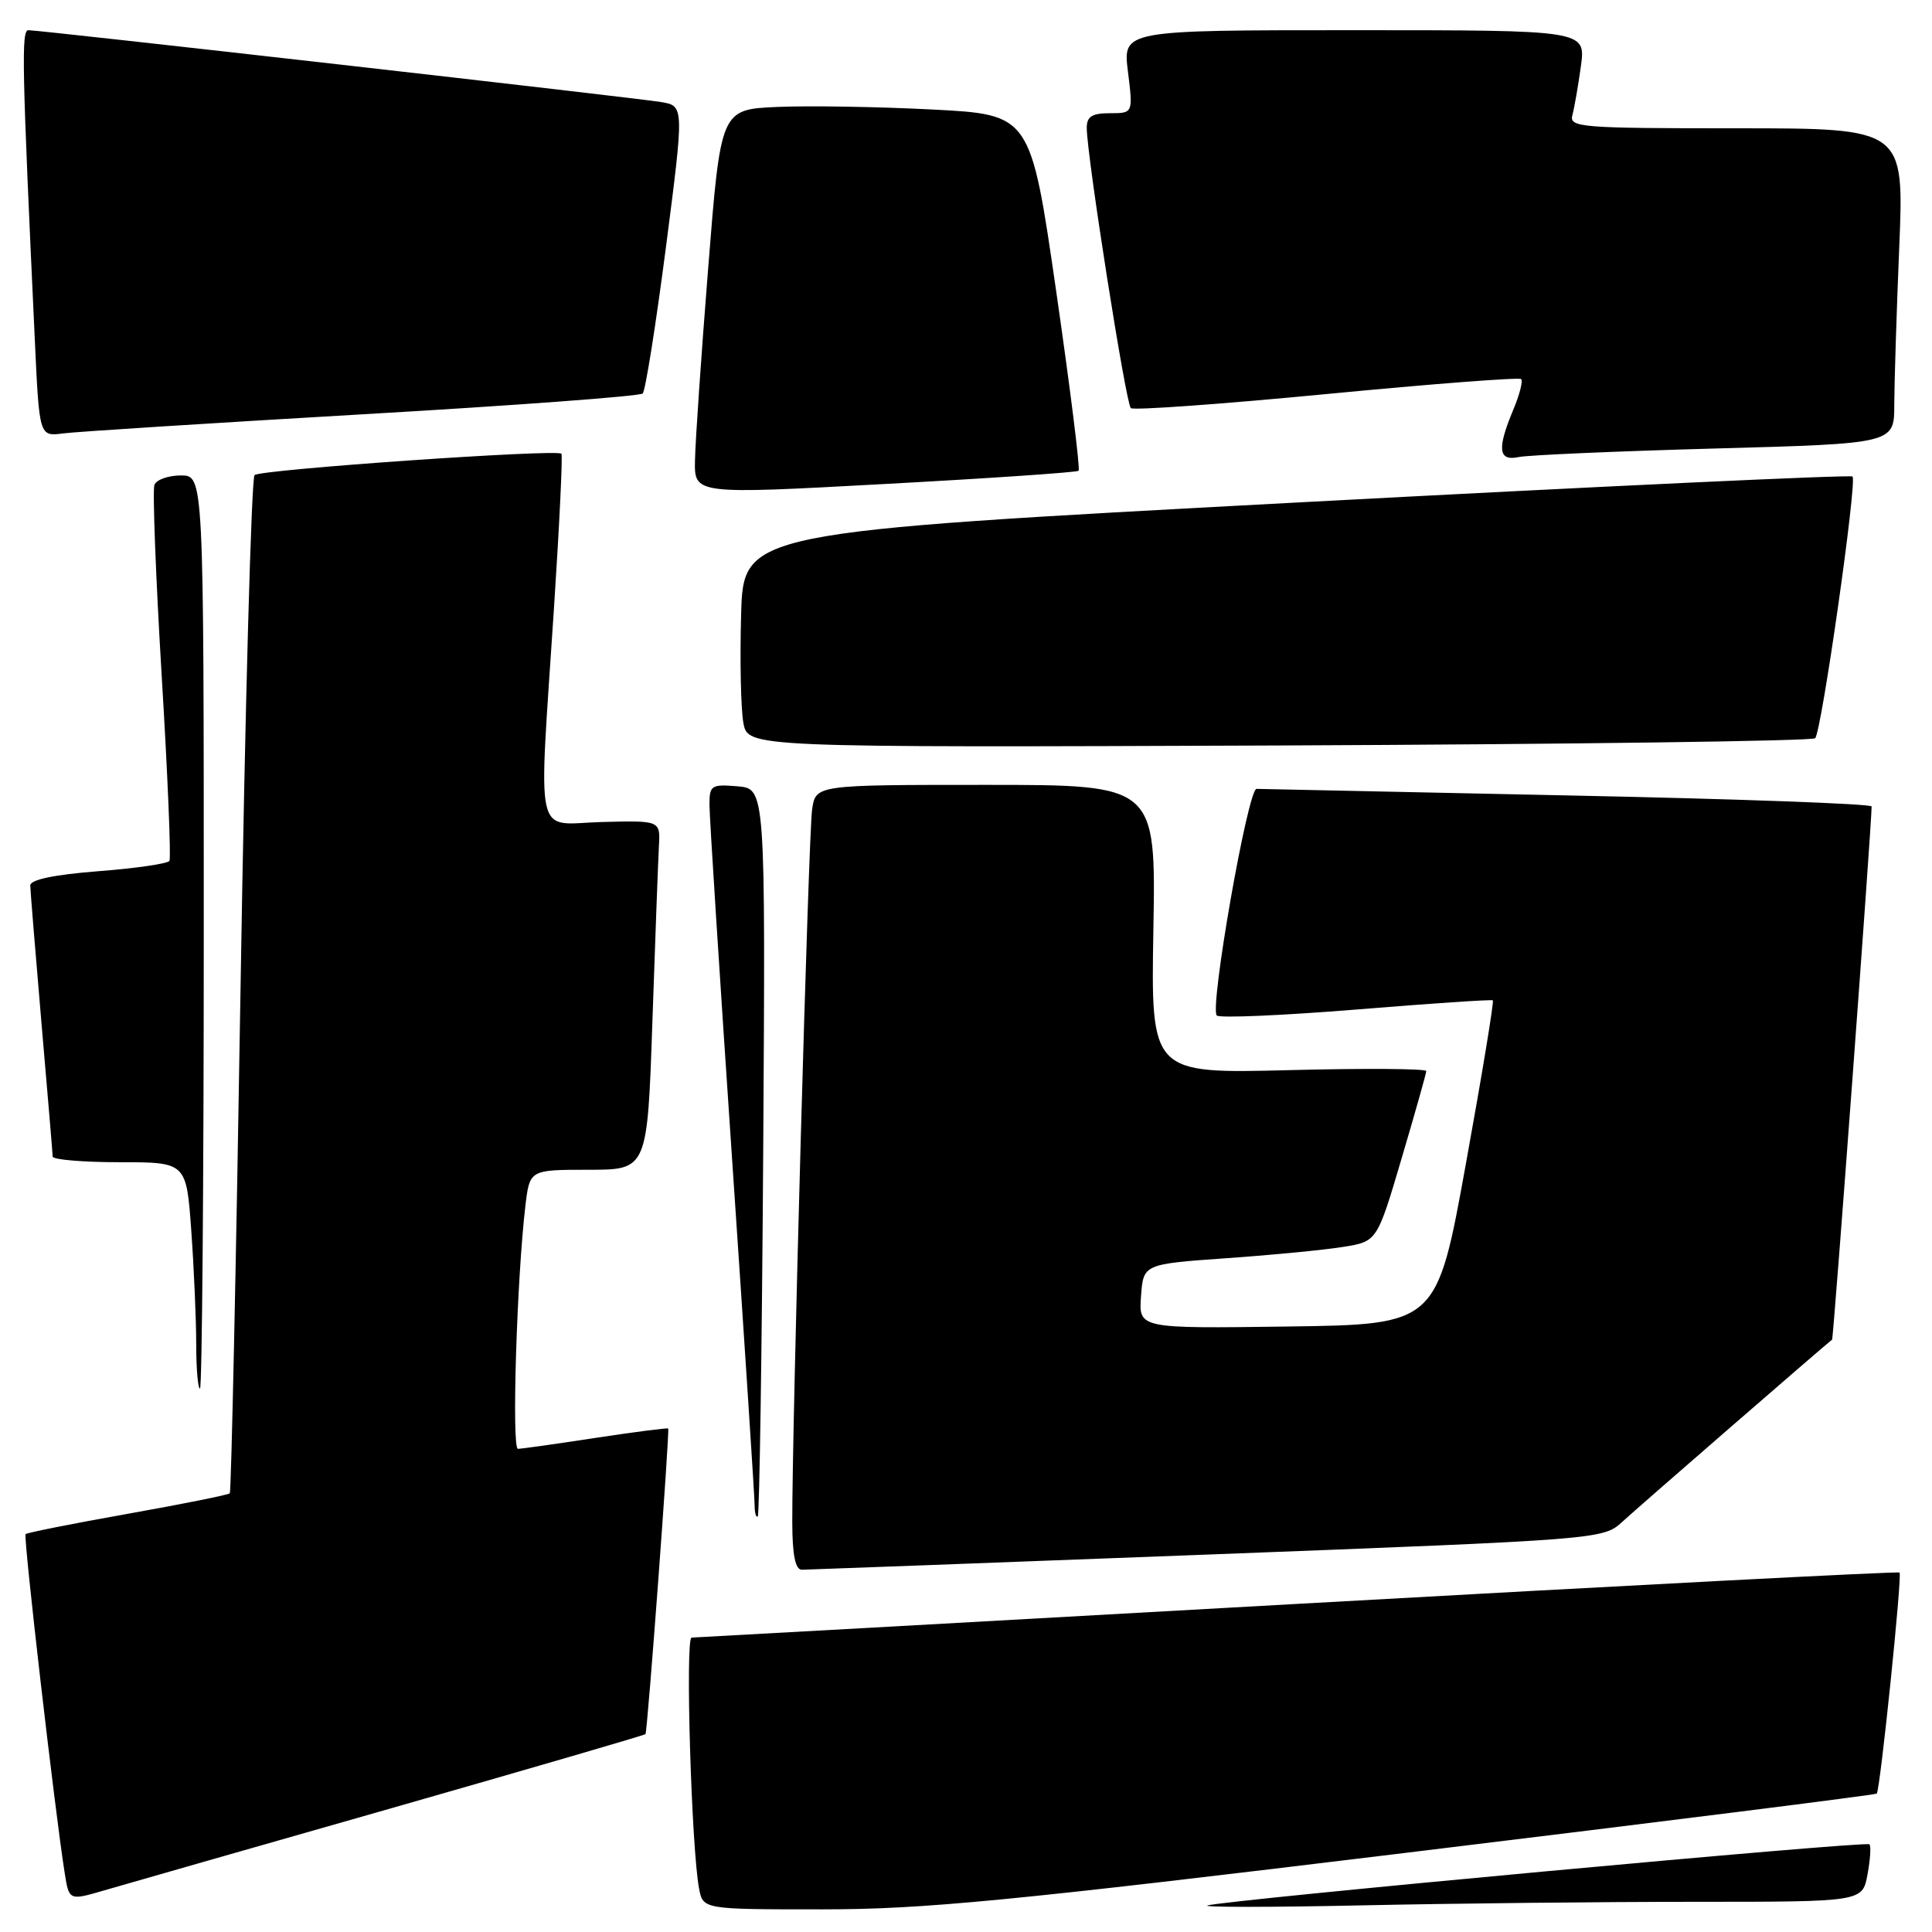 <?xml version="1.0" encoding="UTF-8" standalone="no"?>
<!DOCTYPE svg PUBLIC "-//W3C//DTD SVG 1.1//EN" "http://www.w3.org/Graphics/SVG/1.1/DTD/svg11.dtd" >
<svg xmlns="http://www.w3.org/2000/svg" xmlns:xlink="http://www.w3.org/1999/xlink" version="1.1" viewBox="0 0 256 256">
 <g >
 <path fill="currentColor"
d=" M 186.53 245.48 C 220.54 241.35 248.51 237.83 248.68 237.66 C 249.13 237.21 252.07 208.74 251.70 208.37 C 251.54 208.20 215.65 210.07 171.95 212.52 C 128.25 214.97 92.11 216.98 91.64 216.99 C 90.78 217.00 91.62 244.96 92.63 250.25 C 93.16 253.00 93.16 253.00 108.93 253.00 C 122.41 253.00 133.69 251.91 186.53 245.48 Z  M 224.64 252.00 C 246.78 252.00 246.78 252.00 247.45 248.40 C 247.82 246.42 247.94 244.61 247.71 244.38 C 247.25 243.91 162.40 251.76 160.00 252.48 C 159.18 252.73 168.40 252.73 180.50 252.47 C 192.60 252.21 212.46 252.00 224.64 252.00 Z  M 51.89 239.59 C 70.25 234.34 85.39 229.93 85.53 229.78 C 85.79 229.49 88.75 189.66 88.54 189.29 C 88.47 189.18 84.16 189.73 78.96 190.52 C 73.76 191.32 69.11 191.97 68.63 191.98 C 67.78 192.00 68.48 169.35 69.62 159.75 C 70.19 155.00 70.19 155.00 77.98 155.00 C 85.78 155.00 85.78 155.00 86.45 135.25 C 86.82 124.39 87.21 113.97 87.31 112.11 C 87.50 108.72 87.50 108.72 79.75 108.92 C 70.67 109.17 71.34 112.20 73.41 80.50 C 74.13 69.50 74.57 60.33 74.39 60.12 C 73.85 59.48 34.55 62.21 33.73 62.95 C 33.31 63.33 32.47 93.76 31.88 130.57 C 31.29 167.38 30.64 197.67 30.45 197.87 C 30.25 198.08 24.16 199.30 16.91 200.59 C 9.66 201.88 3.58 203.09 3.39 203.28 C 3.07 203.59 7.27 239.97 8.57 248.17 C 9.15 251.85 9.15 251.85 13.83 250.48 C 16.40 249.73 33.52 244.83 51.89 239.59 Z  M 159.96 205.99 C 212.19 203.99 212.42 203.97 214.96 201.65 C 217.12 199.66 242.02 178.05 242.76 177.51 C 242.95 177.36 247.98 109.57 248.00 106.86 C 248.00 106.51 229.89 105.85 207.75 105.40 C 185.61 104.94 167.05 104.55 166.50 104.53 C 165.35 104.49 160.25 133.58 161.23 134.56 C 161.59 134.92 169.90 134.56 179.69 133.77 C 189.49 132.97 197.64 132.42 197.81 132.55 C 197.98 132.68 196.38 142.40 194.25 154.14 C 190.39 175.50 190.39 175.50 170.63 175.77 C 150.88 176.04 150.88 176.04 151.19 171.77 C 151.50 167.50 151.50 167.50 162.50 166.72 C 168.55 166.30 175.52 165.62 177.99 165.22 C 182.47 164.50 182.47 164.50 185.72 153.50 C 187.51 147.45 188.98 142.24 188.99 141.92 C 188.99 141.60 180.79 141.54 170.75 141.80 C 152.50 142.26 152.50 142.26 152.83 123.13 C 153.16 104.00 153.16 104.00 130.62 104.00 C 108.09 104.00 108.09 104.00 107.61 107.25 C 107.13 110.43 104.94 189.42 104.98 201.75 C 104.99 206.07 105.39 208.00 106.25 208.00 C 106.94 207.99 131.11 207.09 159.96 205.99 Z  M 101.13 152.50 C 101.43 104.50 101.43 104.50 97.72 104.19 C 94.23 103.90 94.00 104.06 94.01 106.69 C 94.01 108.24 95.36 129.30 97.00 153.50 C 98.64 177.70 99.99 198.36 99.99 199.42 C 100.00 200.47 100.18 201.15 100.41 200.92 C 100.63 200.69 100.96 178.90 101.13 152.50 Z  M 27.00 123.50 C 27.00 63.00 27.00 63.00 23.97 63.00 C 22.30 63.00 20.72 63.56 20.46 64.25 C 20.20 64.94 20.63 76.28 21.42 89.46 C 22.22 102.63 22.68 113.71 22.45 114.07 C 22.23 114.44 17.98 115.06 13.02 115.44 C 7.17 115.90 4.00 116.56 4.01 117.33 C 4.02 117.97 4.69 126.15 5.49 135.50 C 6.30 144.85 6.97 152.84 6.98 153.25 C 6.99 153.66 10.98 154.00 15.85 154.00 C 24.70 154.00 24.70 154.00 25.35 163.15 C 25.71 168.19 26.00 174.94 26.00 178.15 C 26.00 181.37 26.23 184.00 26.50 184.00 C 26.77 184.00 27.00 156.78 27.00 123.50 Z  M 240.52 97.82 C 241.36 96.98 246.10 63.77 245.47 63.14 C 245.22 62.89 212.05 64.44 171.76 66.59 C 98.50 70.50 98.50 70.50 98.20 81.50 C 98.03 87.55 98.17 93.97 98.50 95.78 C 99.10 99.05 99.10 99.05 169.47 98.78 C 208.17 98.62 240.14 98.19 240.52 97.82 Z  M 142.92 62.38 C 143.15 62.17 141.81 51.46 139.95 38.59 C 136.56 15.18 136.56 15.18 123.53 14.51 C 116.36 14.14 107.12 13.99 103.00 14.17 C 95.50 14.50 95.50 14.50 93.84 35.50 C 92.92 47.05 92.13 58.53 92.09 61.00 C 92.00 65.51 92.00 65.51 117.25 64.13 C 131.14 63.38 142.69 62.59 142.92 62.38 Z  M 227.25 59.43 C 251.00 58.78 251.00 58.78 251.00 53.64 C 251.01 50.81 251.30 41.41 251.66 32.75 C 252.31 17.00 252.31 17.00 230.09 17.00 C 209.41 17.00 207.90 16.88 208.35 15.25 C 208.61 14.29 209.12 11.36 209.48 8.75 C 210.12 4.00 210.12 4.00 179.45 4.00 C 148.77 4.00 148.77 4.00 149.46 9.50 C 150.14 15.00 150.14 15.00 147.07 15.00 C 144.70 15.00 144.00 15.44 144.00 16.94 C 144.00 20.56 149.18 53.50 149.84 54.08 C 150.20 54.39 161.89 53.55 175.80 52.21 C 189.72 50.87 201.31 49.98 201.56 50.23 C 201.82 50.48 201.35 52.32 200.51 54.31 C 198.34 59.51 198.53 61.14 201.25 60.56 C 202.49 60.30 214.19 59.79 227.25 59.43 Z  M 48.00 54.90 C 68.08 53.74 84.80 52.50 85.16 52.14 C 85.52 51.79 86.90 43.07 88.24 32.76 C 90.66 14.03 90.66 14.03 87.58 13.52 C 84.16 12.95 5.33 4.00 3.76 4.00 C 2.81 4.00 2.91 8.61 4.62 45.17 C 5.21 57.84 5.21 57.84 8.36 57.43 C 10.09 57.20 27.92 56.07 48.00 54.90 Z "/>
</g>
</svg>